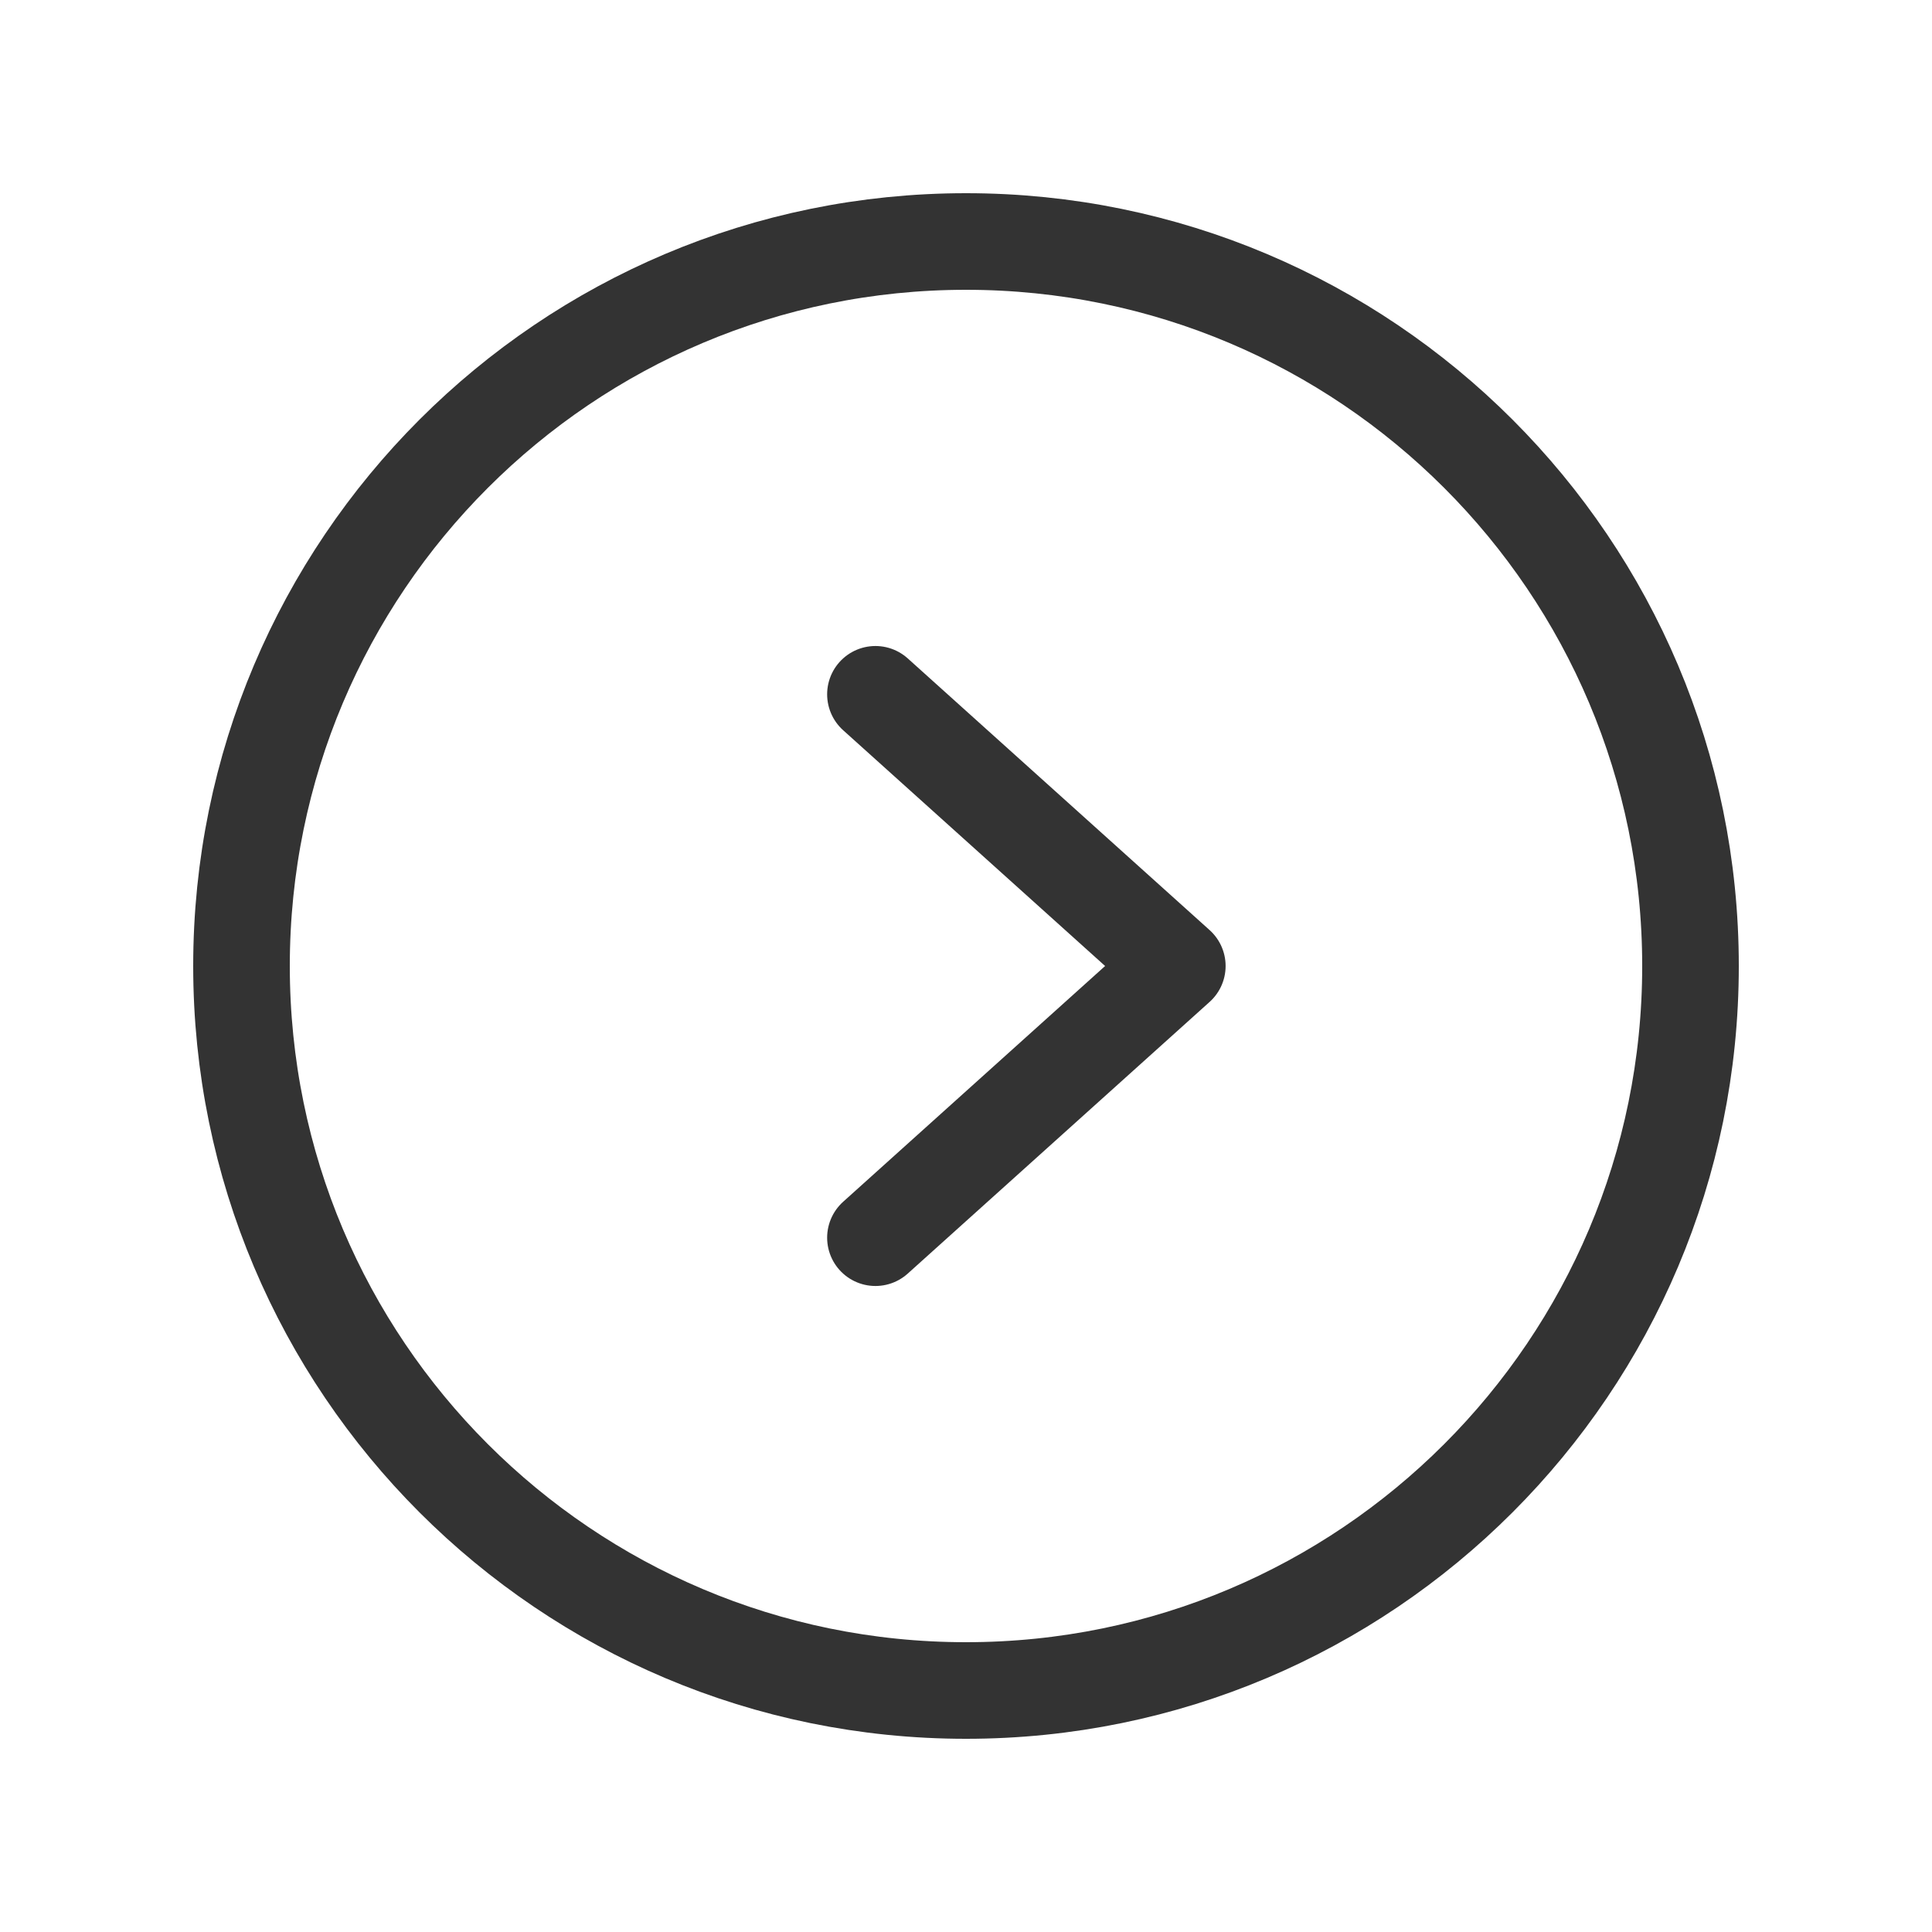 <svg width="40" height="40" viewBox="0 0 40 40" fill="none" xmlns="http://www.w3.org/2000/svg">
<path d="M20 35C28.284 35 35 28.284 35 20C35 11.716 28.284 5 20 5C11.716 5 5 11.716 5 20C5 28.284 11.716 35 20 35Z" stroke="#333333" stroke-width="2" stroke-miterlimit="10"/>
<path d="M18.125 14.375L24.375 20L18.125 25.625" stroke="#333333" stroke-width="2" stroke-linecap="round" stroke-linejoin="round"/>
</svg>
